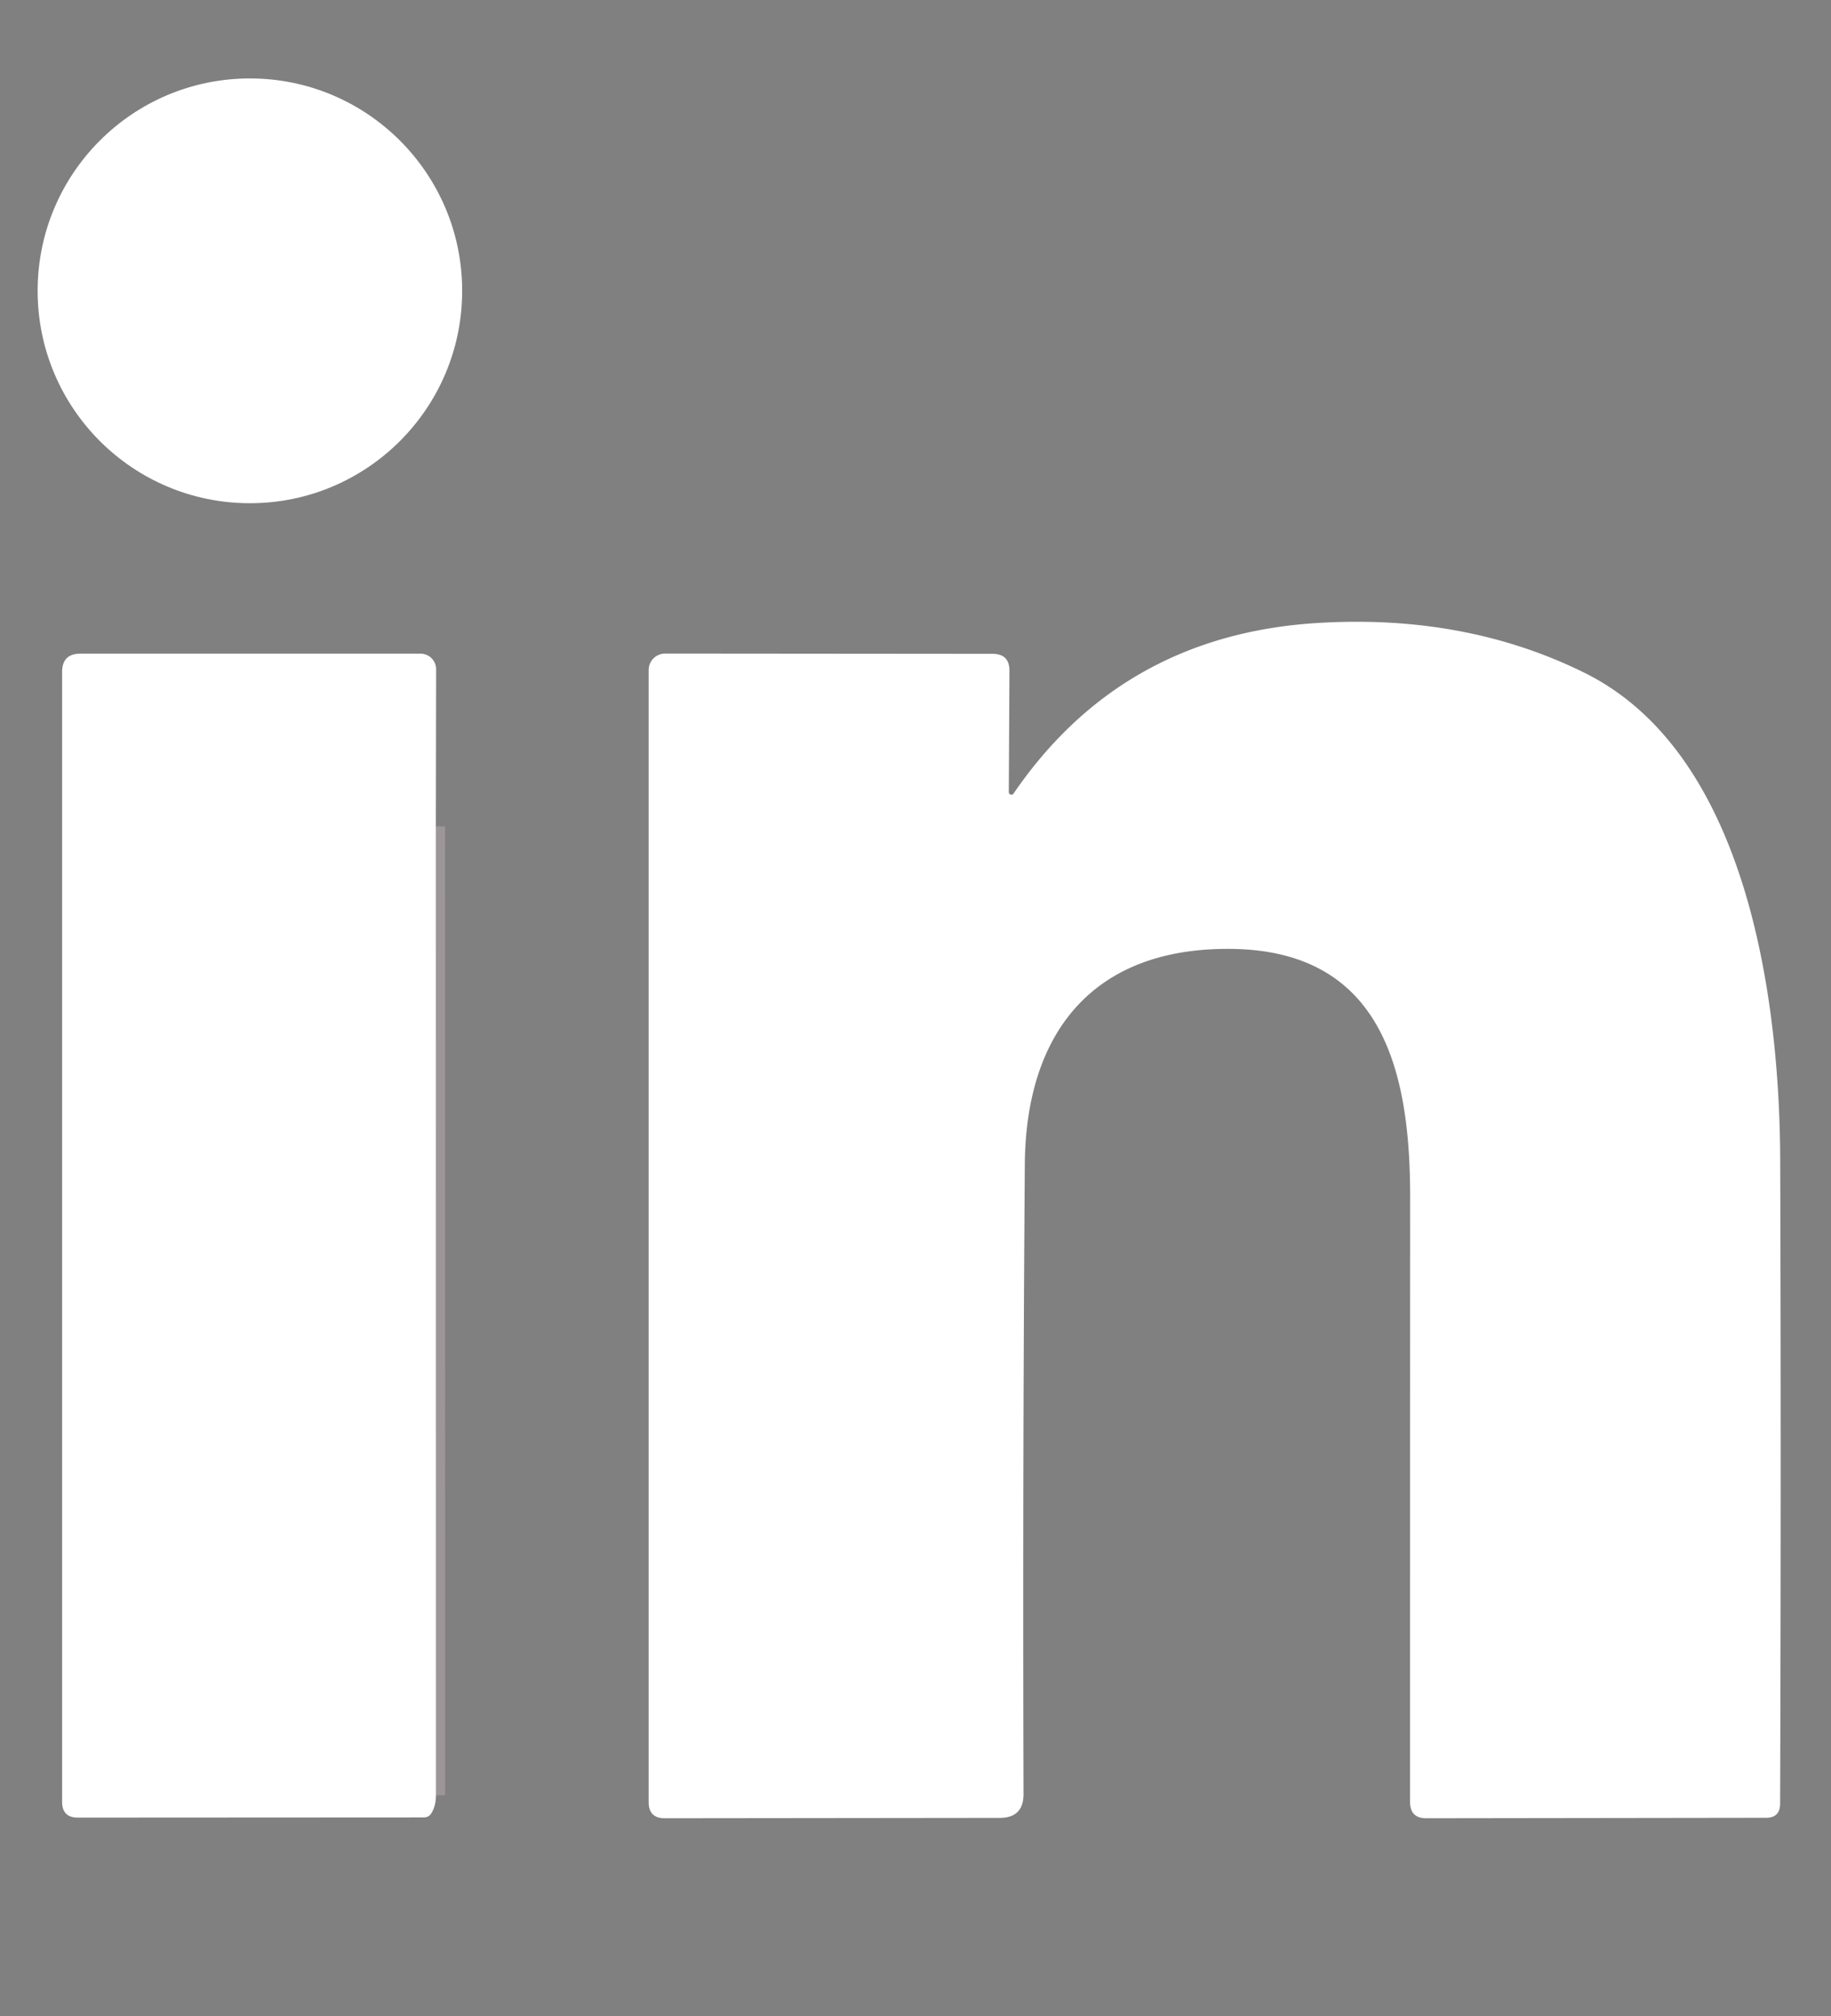 <?xml version="1.0" encoding="UTF-8" standalone="no"?>
<!DOCTYPE svg PUBLIC "-//W3C//DTD SVG 1.1//EN" "http://www.w3.org/Graphics/SVG/1.1/DTD/svg11.dtd">
<svg xmlns="http://www.w3.org/2000/svg" version="1.1" viewBox="0.00 0.00 199.00 219.00">
<rect x="0.00" y="0.00" width="199.00" height="219.00" fill="#808080" stroke="none"/>
<path stroke="#9d9699" stroke-opacity="0.984" stroke-width="2.00" fill="none" stroke-linecap="butt" vector-effect="non-scaling-stroke" d="
  M 47.37 89.75
  L 47.38 195.00"
/>
<g>
<circle fill="#ffffff" cx="27.16" cy="31.59" r="23.07"/>
<path fill="#ffffff" d="
  M 109.64 86.03
  A 0.28 0.28 0.0 0 0 110.16 86.19
  Q 121.94 68.99 143.17 67.67
  Q 159.24 66.68 172.17 73.06
  C 190.00 81.85 193.42 108.73 193.48 126.00
  Q 193.59 160.15 193.47 195.92
  Q 193.46 197.45 191.94 197.45
  L 155.03 197.50
  Q 153.25 197.51 153.25 195.72
  Q 153.25 163.31 153.26 130.00
  C 153.26 116.75 150.46 103.22 133.75 103.07
  C 118.71 102.93 111.48 112.25 111.38 126.50
  Q 111.14 159.31 111.24 194.88
  Q 111.24 197.45 108.67 197.46
  L 72.25 197.50
  Q 70.50 197.50 70.50 195.75
  L 70.50 72.78
  A 1.79 1.79 0.0 0 1 72.29 70.99
  L 107.87 71.02
  Q 109.72 71.02 109.71 72.87
  L 109.64 86.03
  Z"
/>
<path fill="#ffffff" d="
  M 47.37 89.75
  L 47.38 195.00
  Q 47.38 196.09 46.93 196.88
  Q 46.64 197.41 46.05 197.41
  L 8.46 197.43
  Q 6.75 197.43 6.75 195.71
  L 6.75 73.00
  Q 6.75 71.00 8.75 71.00
  L 45.70 71.00
  A 1.70 1.70 0.0 0 1 47.40 72.70
  L 47.37 89.75
  Z"
/>
<path fill="#382a30" fill-opacity="0.965" d="
  M 47.37 89.75
  L 47.38 195.00
  L 47.37 89.75
  Z"
/>
</g>
</svg>
